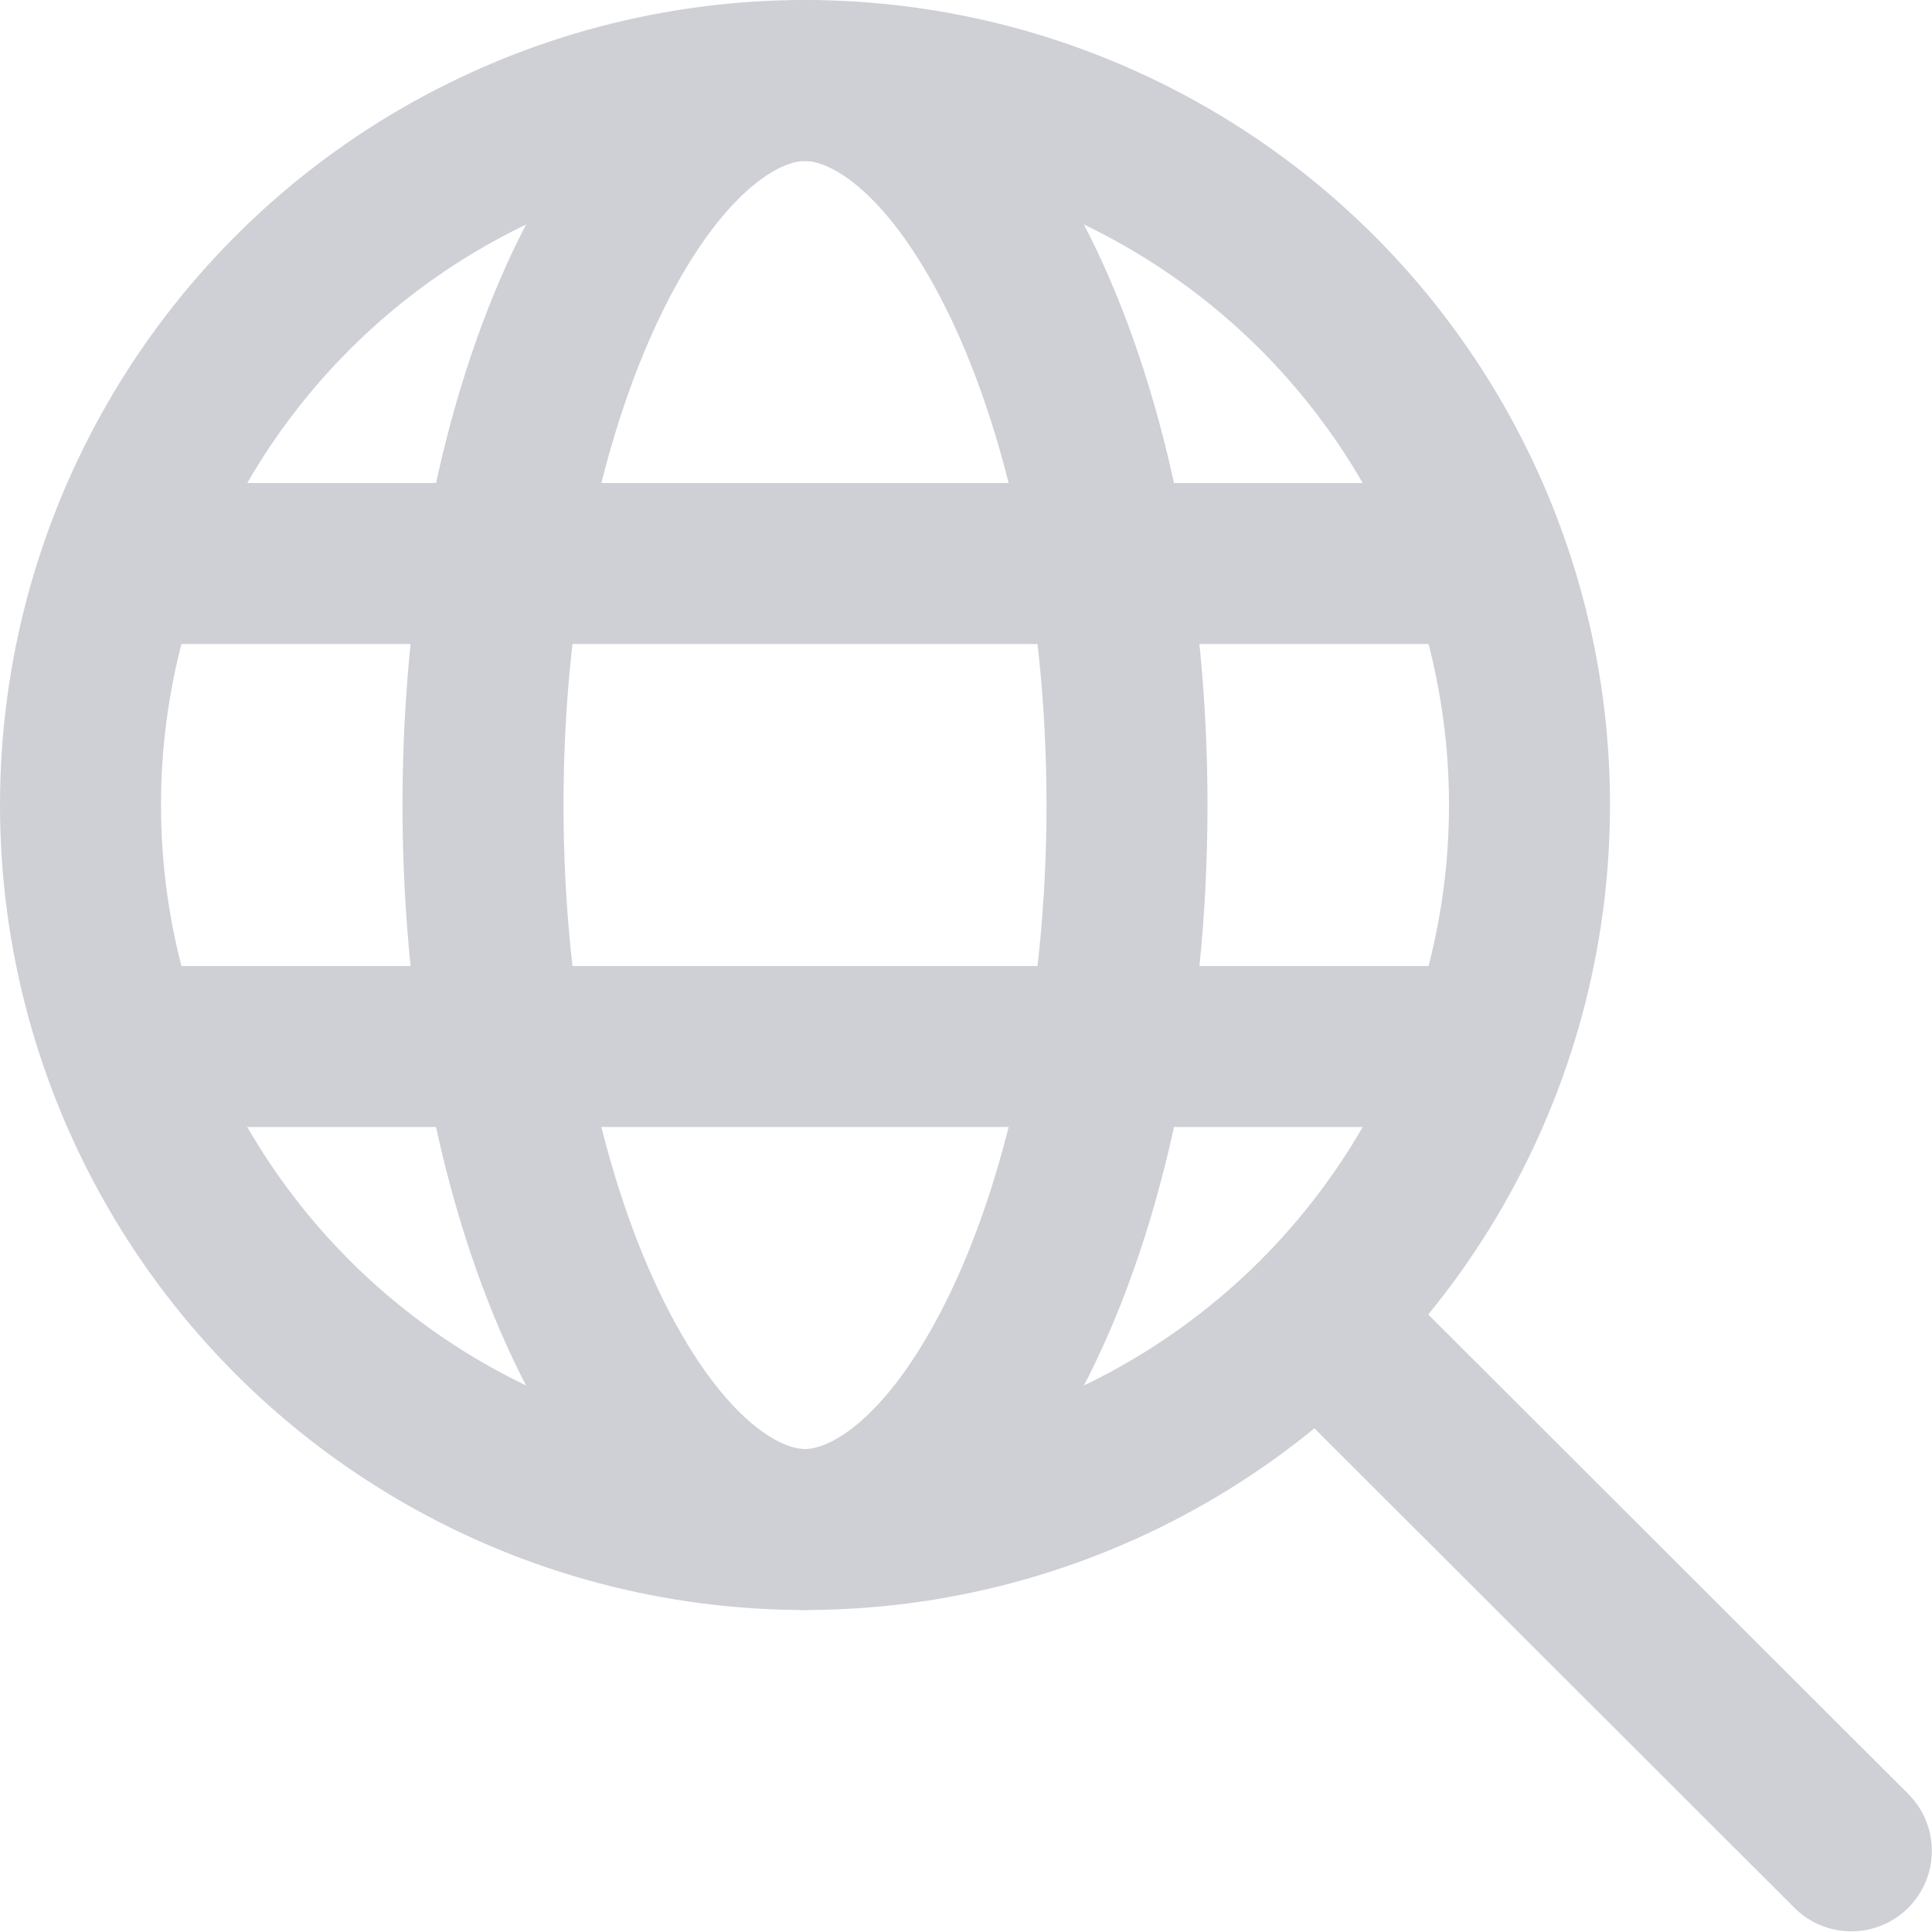 <svg width="12" height="12" viewBox="0 0 12 12" fill="none" xmlns="http://www.w3.org/2000/svg">
<g clip-path="url(#clip0_427_11866)">
<circle cx="5" cy="5" r="4.5" stroke="#CED0D6"/>
<path d="M7 5C7 6.32 6.731 7.49 6.321 8.312C5.895 9.164 5.399 9.5 5 9.5C4.601 9.5 4.105 9.164 3.679 8.312C3.269 7.49 3 6.32 3 5C3 3.68 3.269 2.51 3.679 1.688C4.105 0.836 4.601 0.5 5 0.5C5.399 0.5 5.895 0.836 6.321 1.688C6.731 2.51 7 3.68 7 5Z" stroke="#CED0D6"/>
<path d="M9 3.5H1" stroke="#CED0D6"/>
<path d="M9 6.5H1" stroke="#CED0D6"/>
<path d="M8.199 8.2L11.499 11.496" stroke="#CED0D6" stroke-linecap="round"/>
</g>
<defs>
<clipPath id="clip0_427_11866">
<rect width="12" height="12" fill="white"/>
</clipPath>
</defs>
</svg>
